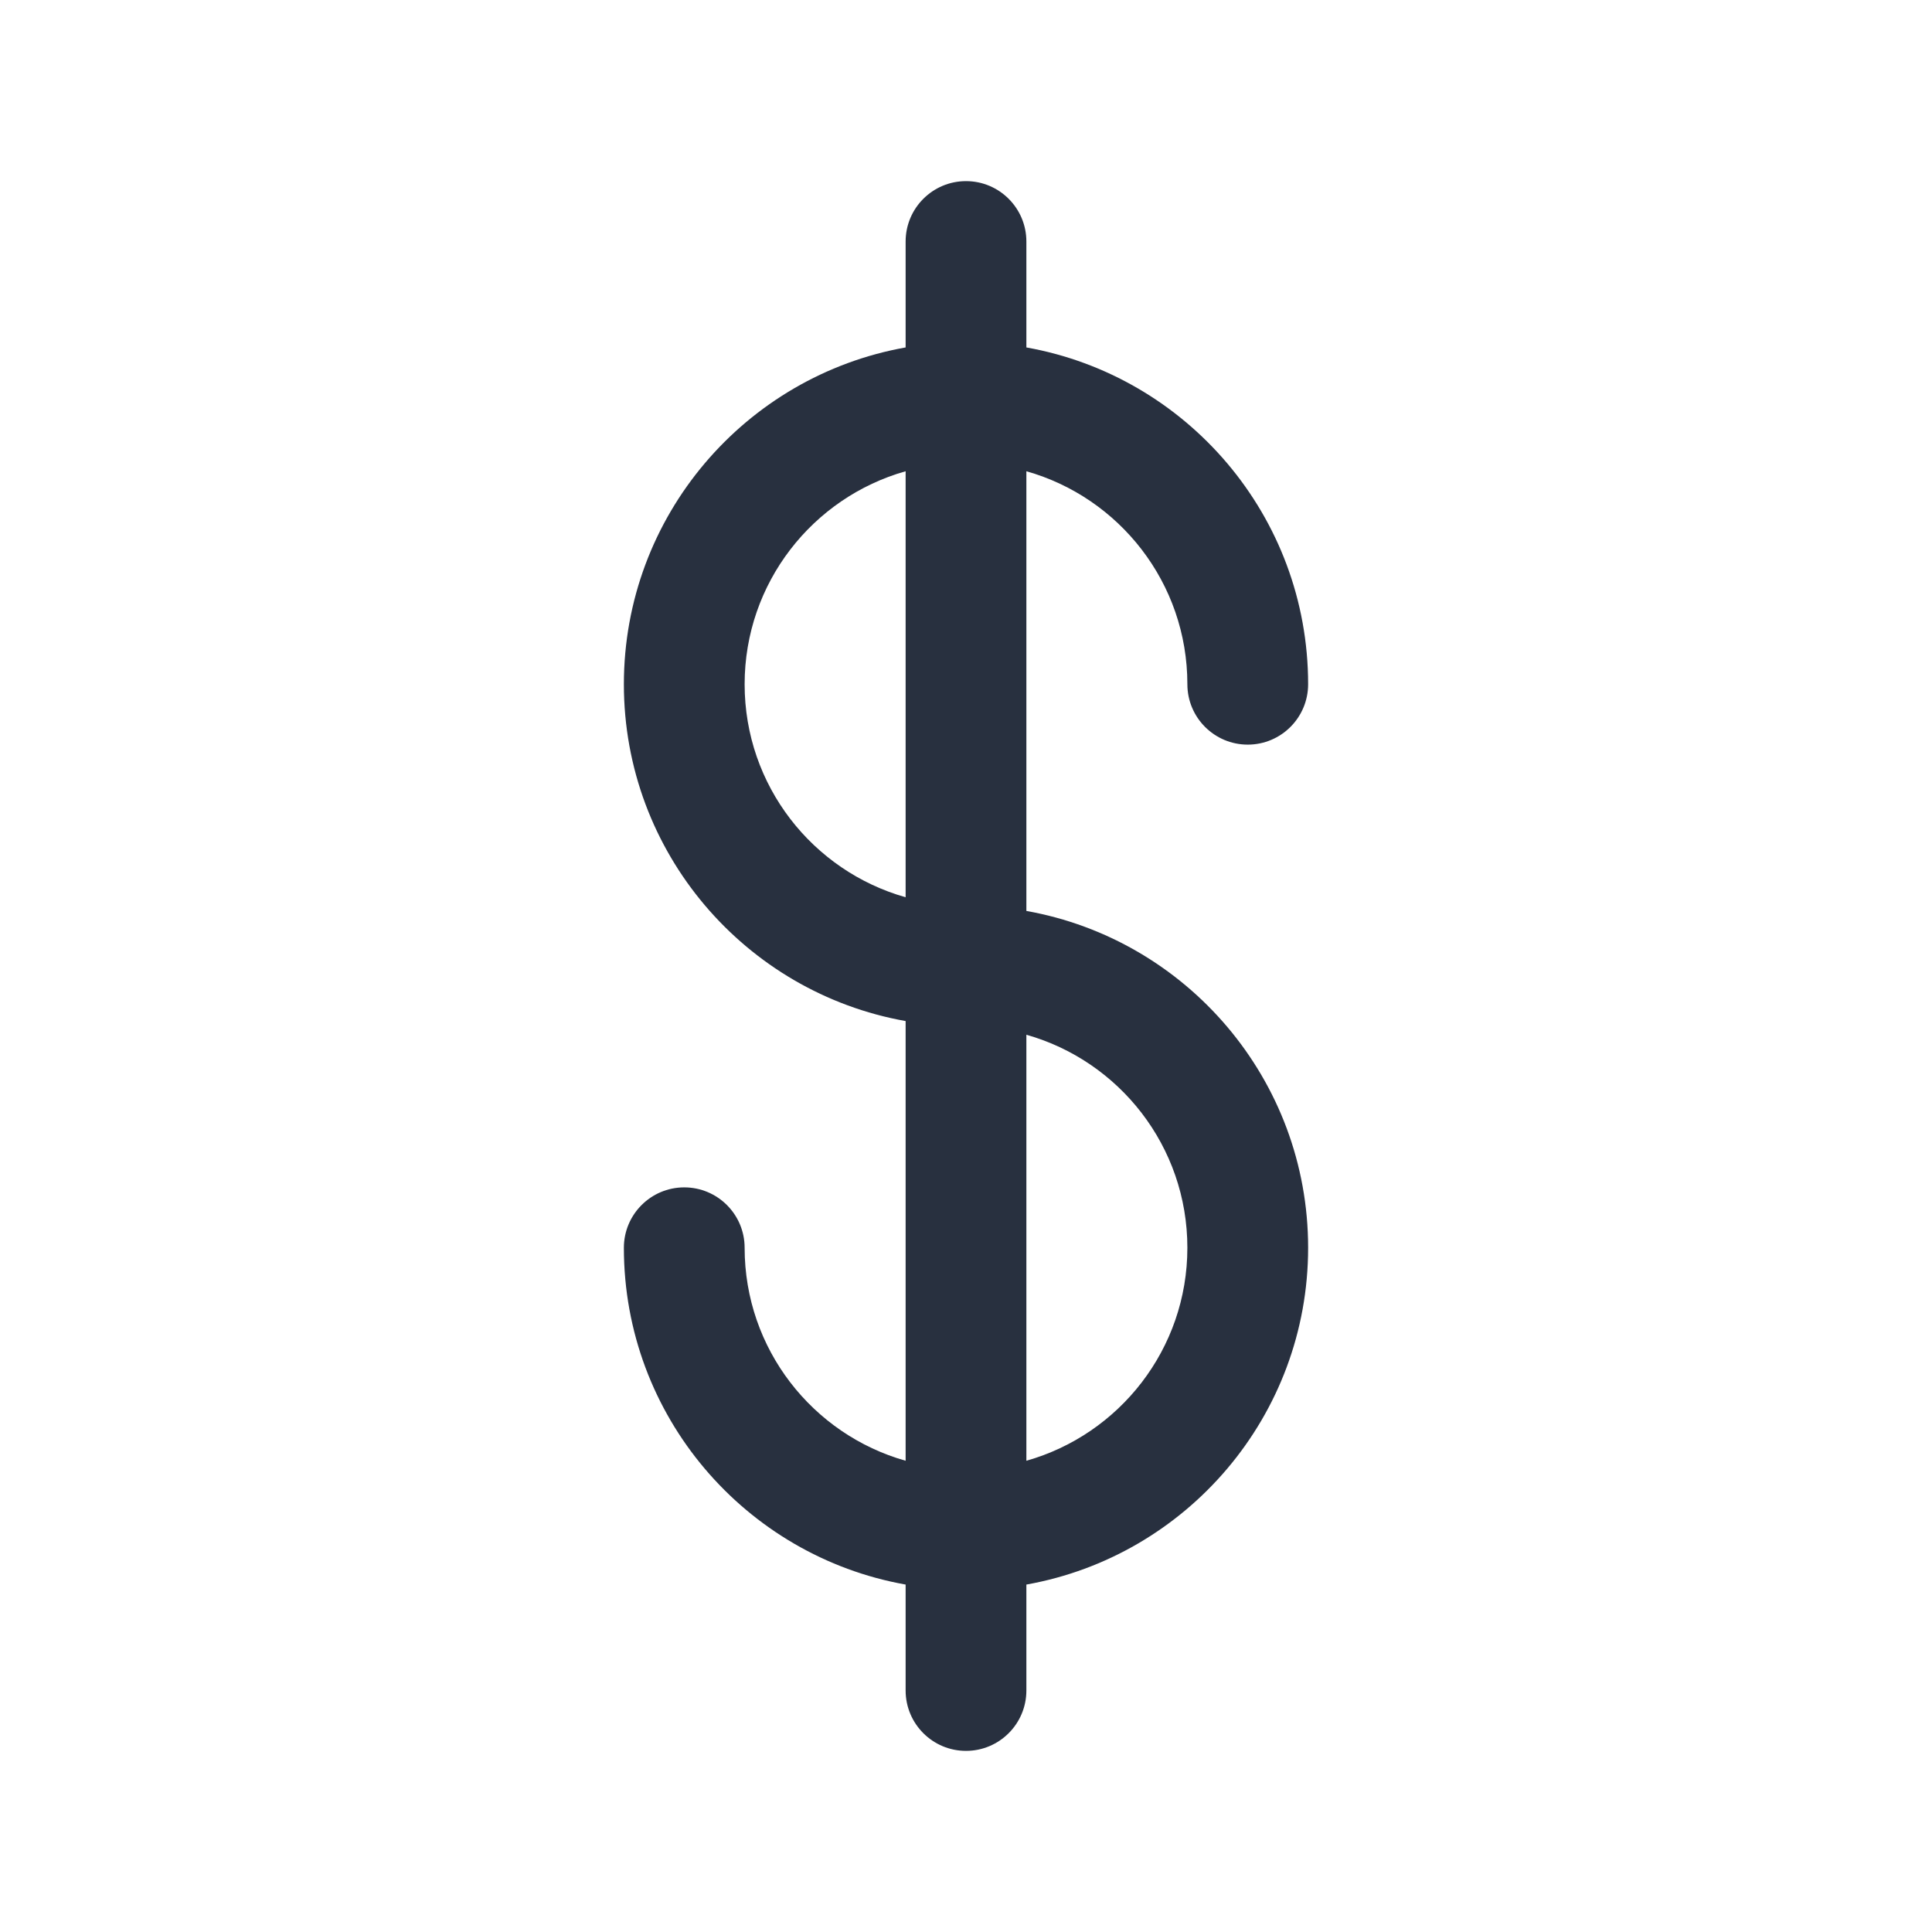 <svg  viewBox="0 0 24 24" fill="none" xmlns="http://www.w3.org/2000/svg">
<path fill-rule="evenodd" clip-rule="evenodd" d="M12 2.25C12.414 2.25 12.75 2.586 12.75 3V4.316C14.739 4.67 16.25 6.409 16.25 8.5C16.25 8.914 15.914 9.25 15.5 9.25C15.086 9.25 14.75 8.914 14.75 8.5C14.75 7.241 13.904 6.18 12.75 5.854V11.316C14.739 11.67 16.25 13.409 16.25 15.5C16.25 17.591 14.739 19.33 12.75 19.684V21C12.75 21.414 12.414 21.75 12 21.75C11.586 21.75 11.25 21.414 11.25 21V19.684C9.26 19.33 7.75 17.591 7.75 15.5C7.75 15.086 8.086 14.75 8.5 14.75C8.914 14.75 9.25 15.086 9.25 15.5C9.25 16.759 10.096 17.82 11.25 18.146V12.684C9.26 12.33 7.75 10.591 7.75 8.5C7.75 6.409 9.26 4.67 11.25 4.316V3C11.25 2.586 11.586 2.25 12 2.25ZM11.25 5.854C10.096 6.18 9.25 7.241 9.25 8.5C9.25 9.759 10.096 10.82 11.25 11.146V5.854ZM12.75 12.854V18.146C13.904 17.82 14.75 16.759 14.75 15.5C14.75 14.241 13.904 13.18 12.75 12.854Z" fill="#28303F"/>
</svg>
